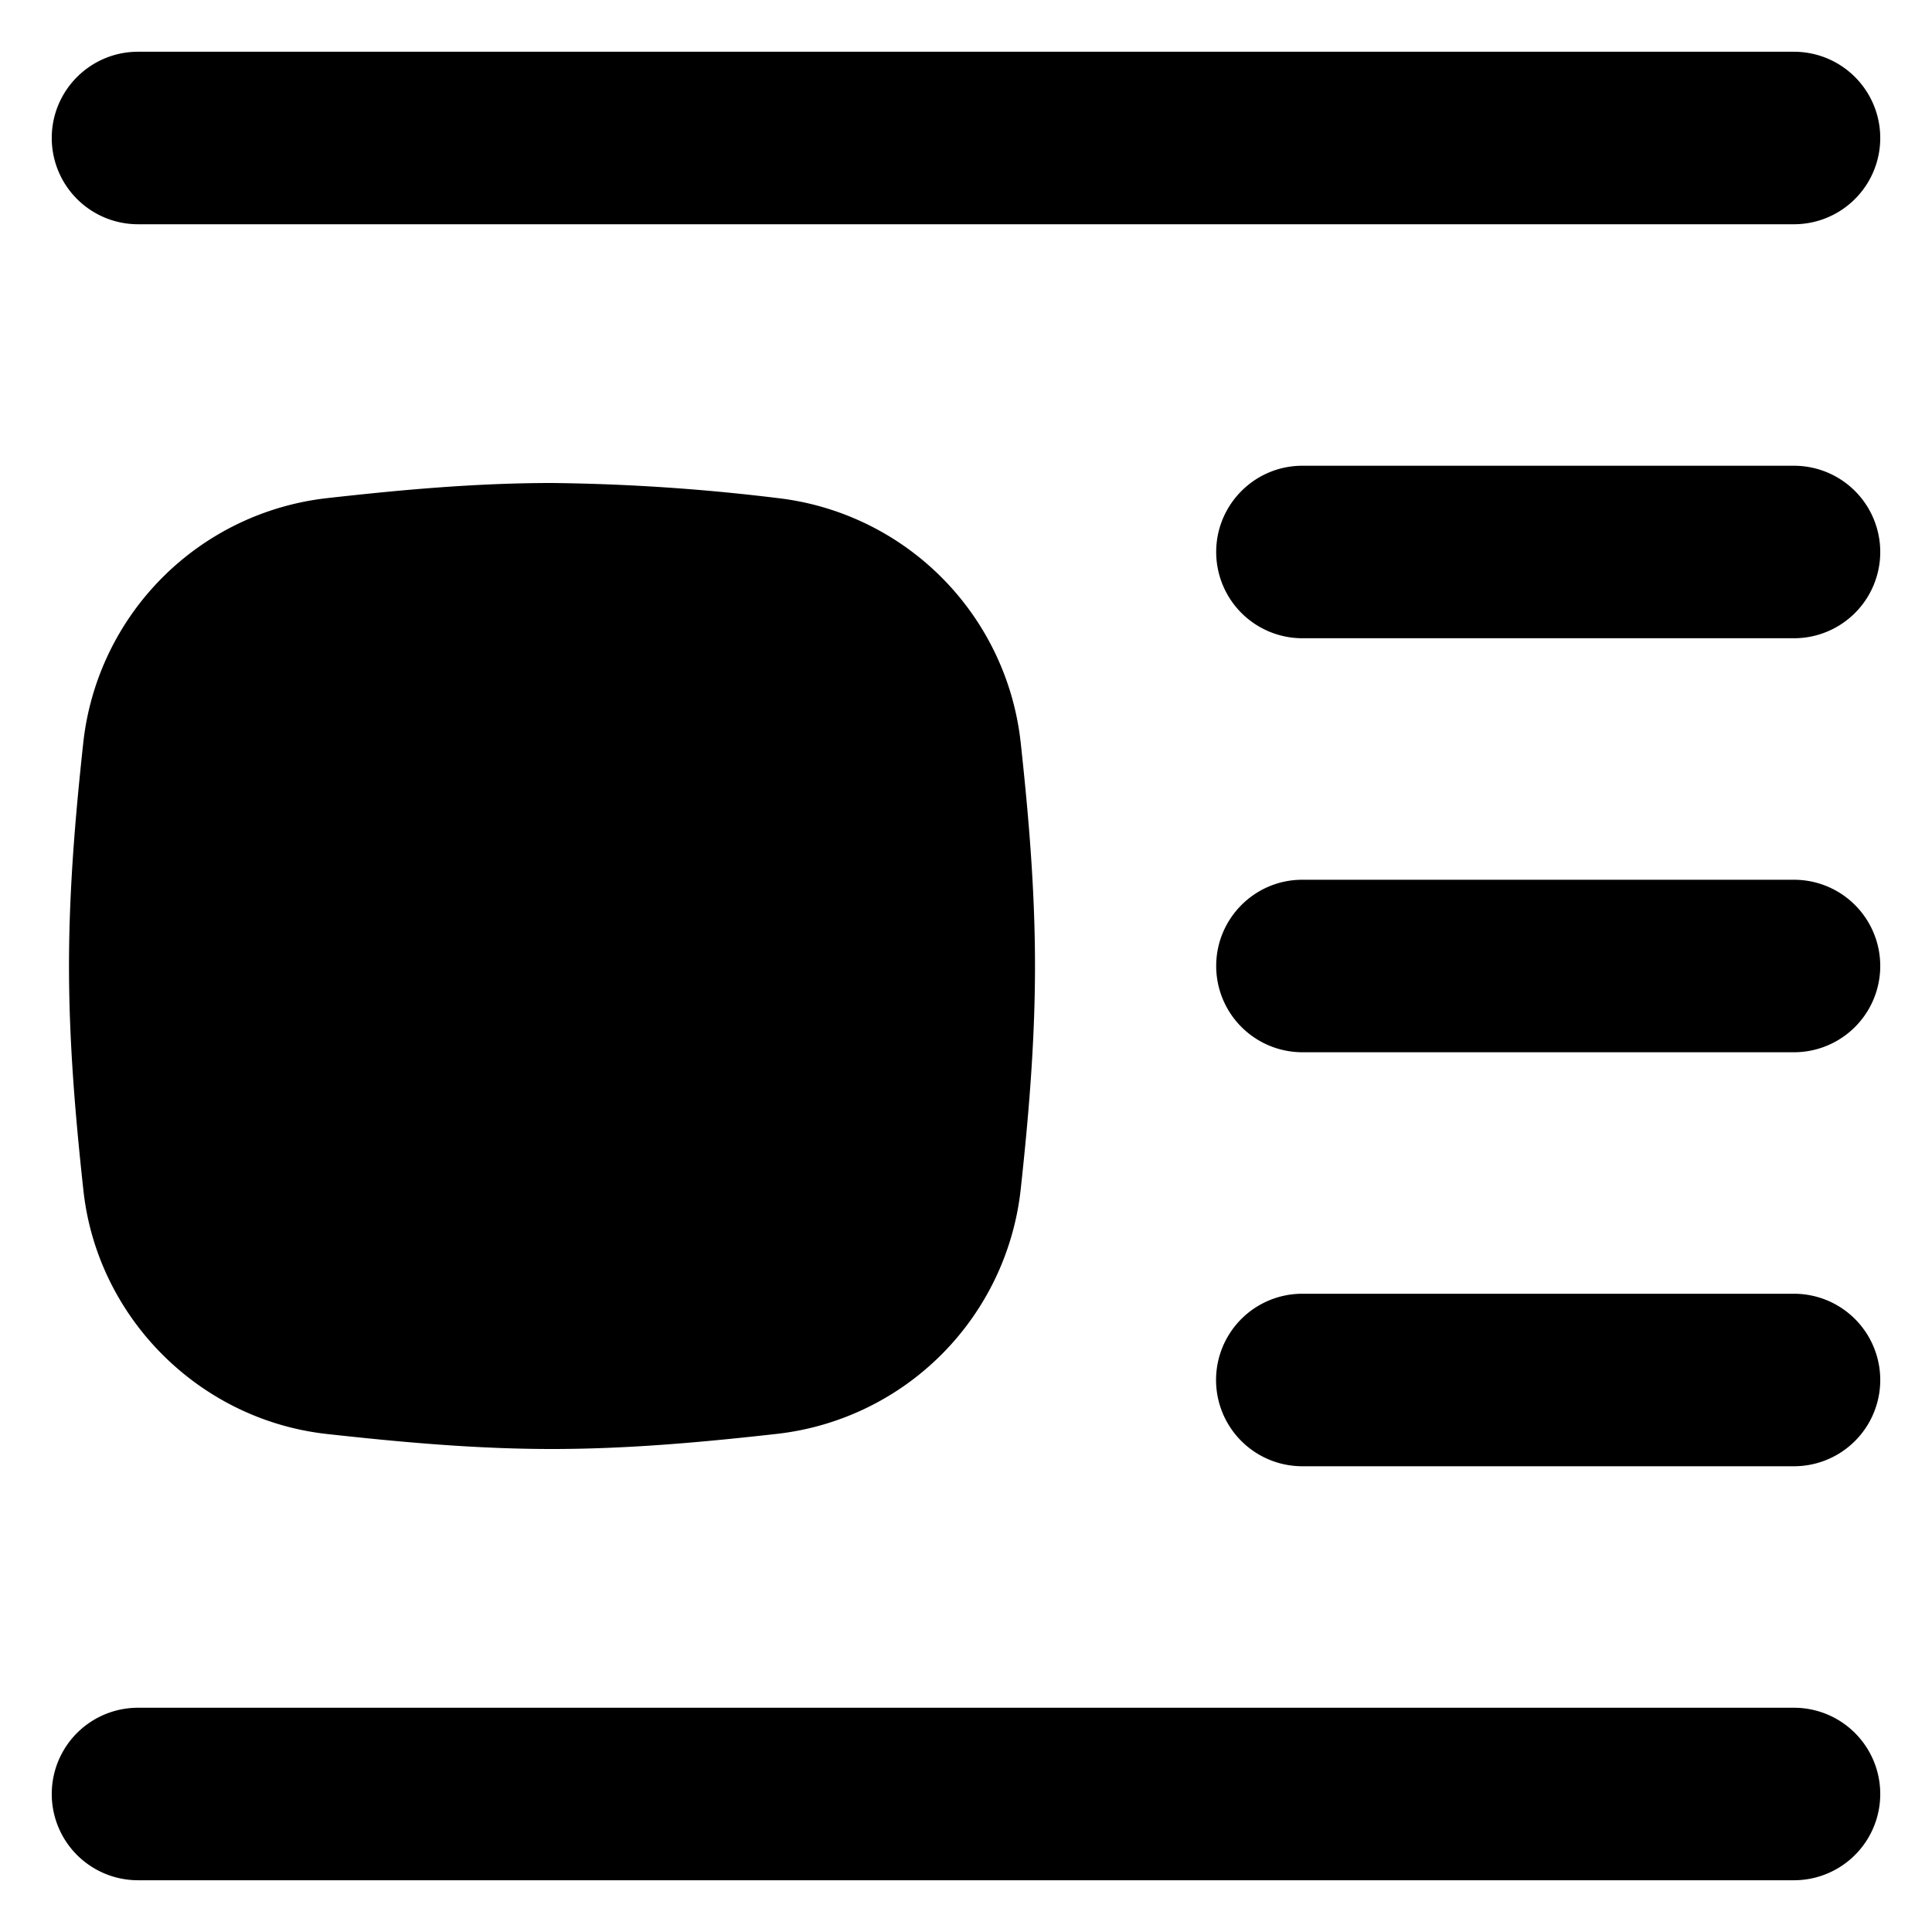<svg xmlns="http://www.w3.org/2000/svg" fill="none" viewBox="0 0 14 14" id="Insert-Center-Left-1--Streamline-Flex">
  <desc>
    Insert Center Left 1 Streamline Icon: https://streamlinehq.com
  </desc>
  <g id="insert-center-left-1">
    <path id="Union" fill="#000000" fill-rule="evenodd" d="M0.375 1c0 -0.345 0.28 -0.625 0.625 -0.625h12a0.625 0.625 0 1 1 0 1.25H1A0.625 0.625 0 0 1 0.375 1Zm8.438 3c0 -0.345 0.28 -0.625 0.624 -0.625H13a0.625 0.625 0 1 1 0 1.25H9.437A0.625 0.625 0 0 1 8.813 4Zm0.624 5.375a0.625 0.625 0 1 0 0 1.25H13a0.625 0.625 0 1 0 0 -1.25H9.437ZM8.813 7c0 -0.345 0.28 -0.625 0.624 -0.625H13a0.625 0.625 0 1 1 0 1.25H9.437A0.625 0.625 0 0 1 8.813 7ZM1 12.375a0.625 0.625 0 1 0 0 1.25h12a0.625 0.625 0 1 0 0 -1.25H1ZM4 3.5c-0.566 0 -1.116 0.052 -1.633 0.11A2.003 2.003 0 0 0 0.604 5.377C0.548 5.893 0.5 6.438 0.5 7s0.048 1.107 0.104 1.622c0.099 0.926 0.84 1.666 1.763 1.769 0.517 0.057 1.067 0.109 1.633 0.109 0.566 0 1.116 -0.052 1.633 -0.11a2.003 2.003 0 0 0 1.763 -1.768C7.452 8.107 7.5 7.562 7.5 7s-0.048 -1.107 -0.104 -1.622a2.003 2.003 0 0 0 -1.763 -1.769A14.694 14.694 0 0 0 4 3.5Z" clip-rule="evenodd" stroke-width="1"></path>
  </g>
</svg>